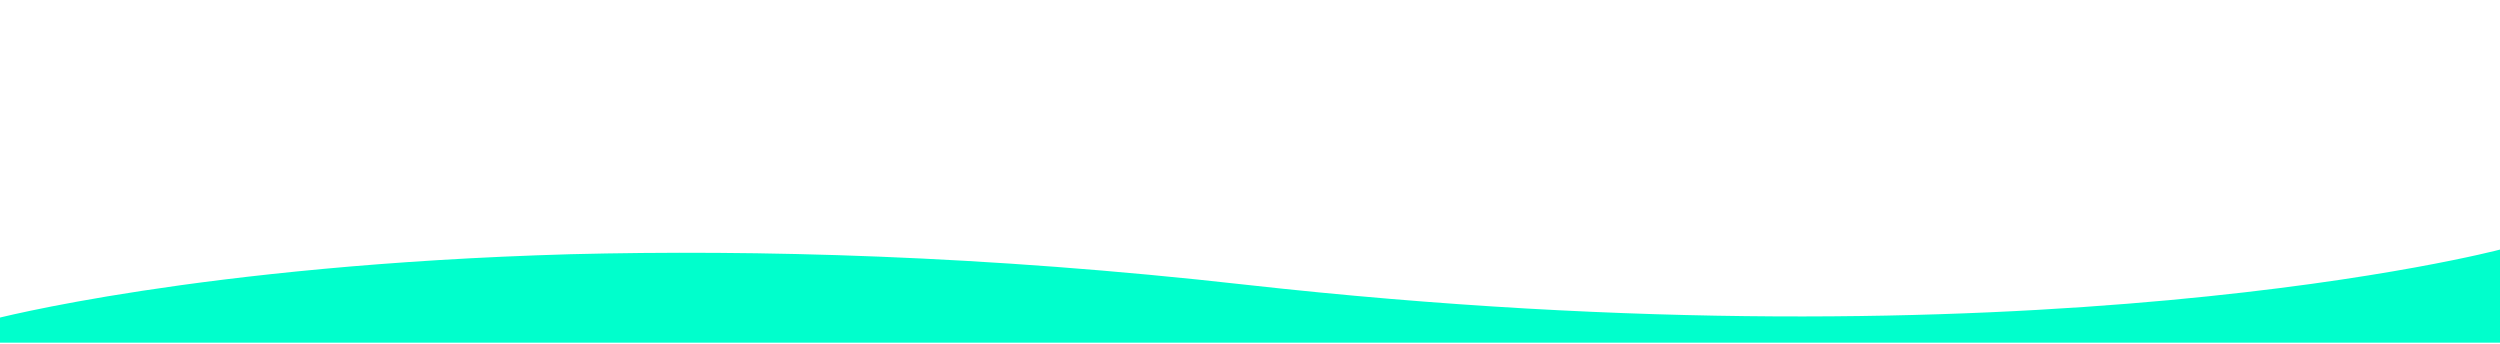 <?xml version="1.0" encoding="utf-8"?>
<!-- Generator: Adobe Illustrator 22.0.0, SVG Export Plug-In . SVG Version: 6.00 Build 0)  -->
<svg version="1.1" id="Layer_1" xmlns="http://www.w3.org/2000/svg" xmlns:xlink="http://www.w3.org/1999/xlink" x="0px" y="0px"
	 viewBox="0 0 539.9 74.3" style="enable-background:new 0 0 539.9 74.3;" xml:space="preserve">
<style type="text/css">
	.st0{clip-path:url(#SVGID_2_);fill:#00FFCC;}
</style>
<g>
	<g>
		<defs>
			<rect id="SVGID_1_" y="2" width="539.9" height="72"/>
		</defs>
		<clipPath id="SVGID_2_">
			<use xlink:href="#SVGID_1_"  style="overflow:visible;"/>
		</clipPath>
		<path class="st0" d="M269.1,61.5c170.4,19,270.8-7.6,270.8-7.6l1.7,57.2L0,126.2l-1.7-57.2c0,0,44.6-11.8,124.9-14.1
			C163.2,53.9,212.3,55.1,269.1,61.5"/>
	</g>
</g>
</svg>
